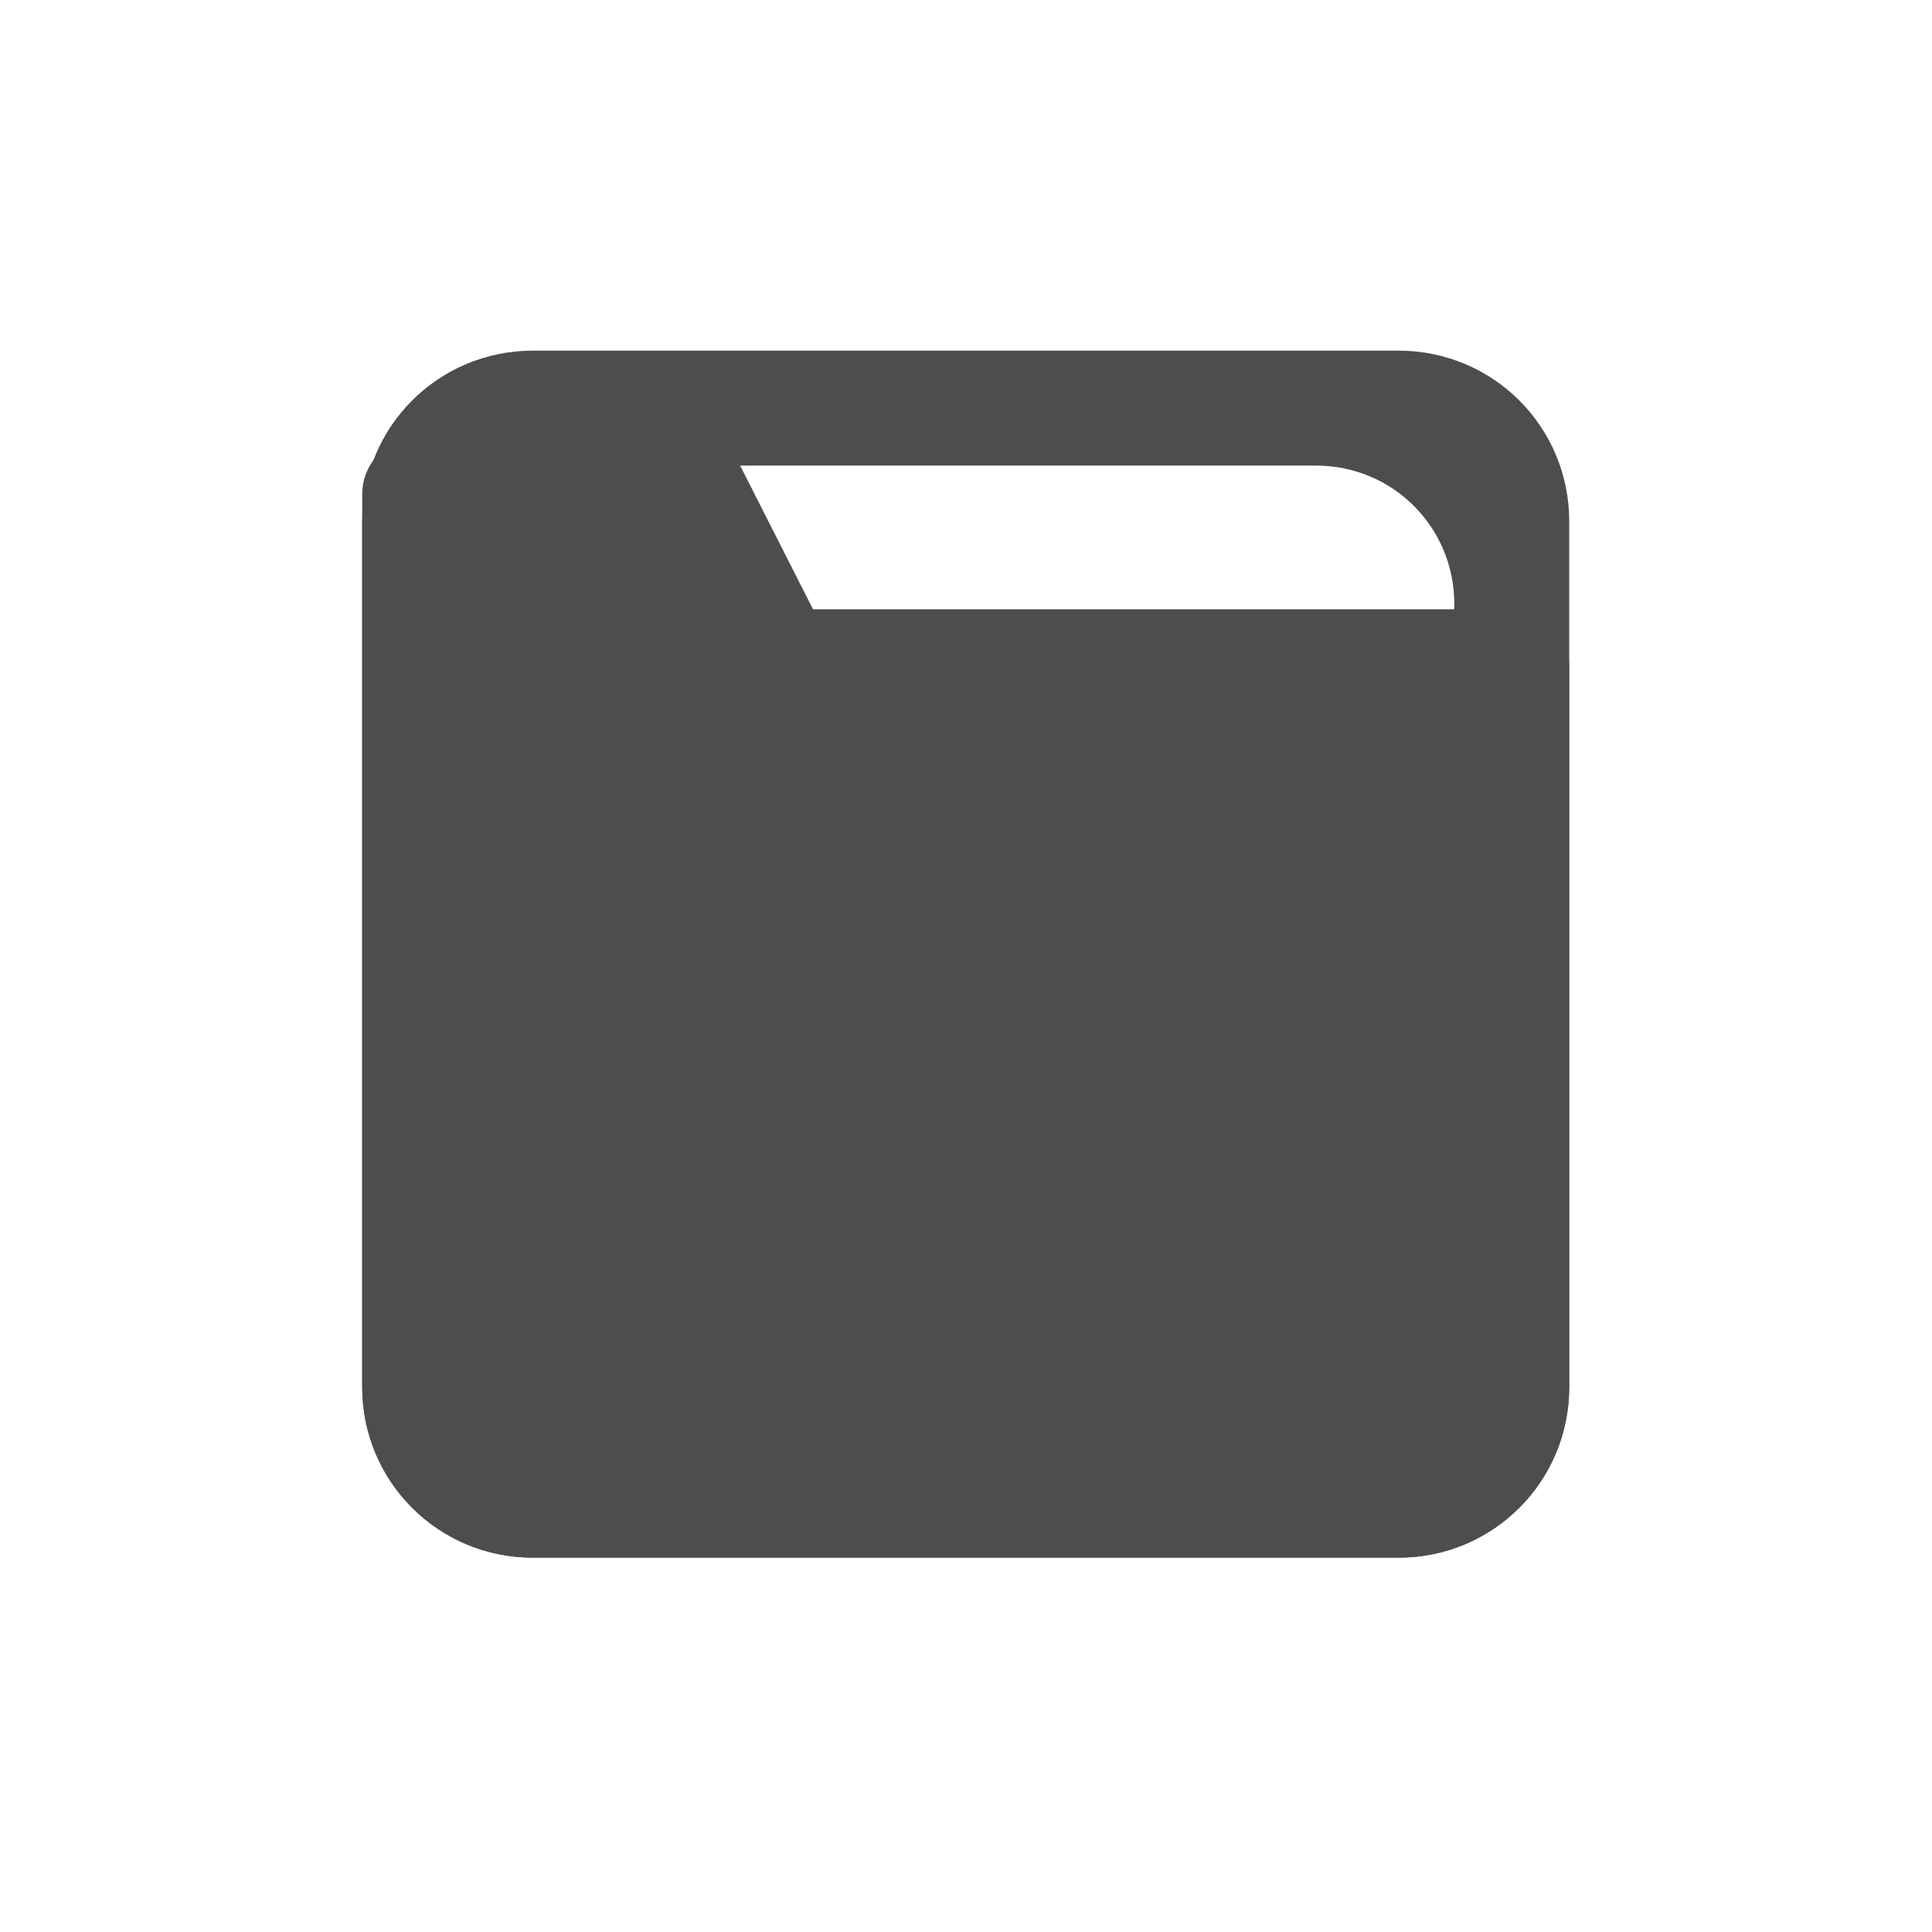 <?xml version="1.0" encoding="UTF-8" standalone="no"?>
<!-- Created with Inkscape (http://www.inkscape.org/) -->

<svg
   xmlns:dc="http://purl.org/dc/elements/1.1/"
   xmlns:cc="http://creativecommons.org/ns#"
   xmlns:rdf="http://www.w3.org/1999/02/22-rdf-syntax-ns#"
   xmlns:svg="http://www.w3.org/2000/svg"
   xmlns="http://www.w3.org/2000/svg"
   xmlns:sodipodi="http://sodipodi.sourceforge.net/DTD/sodipodi-0.dtd"
   xmlns:inkscape="http://www.inkscape.org/namespaces/inkscape"
   width="48"
   height="48"
   id="svg4230"
   version="1.1"
   inkscape:version="0.48+devel r12820"
   sodipodi:docname="folder.svg">
  <defs
     id="defs4232" />
  <sodipodi:namedview
     id="base"
     pagecolor="#ffffff"
     bordercolor="#666666"
     borderopacity="1.0"
     inkscape:pageopacity="0.0"
     inkscape:pageshadow="2"
     inkscape:zoom="11.313709"
     inkscape:cx="25.823214"
     inkscape:cy="31.579101"
     inkscape:document-units="px"
     inkscape:current-layer="layer1"
     showgrid="false"
     inkscape:showpageshadow="false"
     borderlayer="true"
     inkscape:window-width="1366"
     inkscape:window-height="673"
     inkscape:window-x="0"
     inkscape:window-y="24"
     inkscape:window-maximized="1"
     showguides="false"
     inkscape:guide-bbox="true">
    <sodipodi:guide
       orientation="0,1"
       position="44.848,45.305"
       id="guide7743" />
    <sodipodi:guide
       orientation="0,1"
       position="45.051,45.598"
       id="guide7745" />
    <sodipodi:guide
       orientation="0,1"
       position="44.953,46.199"
       id="guide7747" />
    <sodipodi:guide
       orientation="0,1"
       position="44.91,45.895"
       id="guide7749" />
    <sodipodi:guide
       orientation="0,1"
       position="44.426,45.012"
       id="guide7751" />
    <sodipodi:guide
       orientation="0,1"
       position="59.364,1.801"
       id="guide7760" />
    <sodipodi:guide
       orientation="0,1"
       position="59.352,2.102"
       id="guide7762" />
    <sodipodi:guide
       orientation="0,1"
       position="59.582,2.402"
       id="guide7764" />
    <sodipodi:guide
       orientation="0,1"
       position="59.539,2.703"
       id="guide7766" />
    <sodipodi:guide
       orientation="0,1"
       position="61.27,3"
       id="guide7768" />
    <sodipodi:guide
       orientation="0,1"
       position="64.266,5.492"
       id="guide7782" />
  </sodipodi:namedview>
  <g
     inkscape:label="Capa 1"
     inkscape:groupmode="layer"
     id="layer1"
     transform="translate(0,-1004.362)">
    <g
       id="layer1-2"
       inkscape:label="Capa 1"
       transform="matrix(0.714,0,0,0.714,6.857,293.156)">
      <path
         inkscape:connector-curvature="0"
         id="path906"
         d=""
         style="fill:#000000" />
      <g
         transform="translate(1.4305115e-5,-53.237)"
         id="g3570">
        <path
           style="fill:#4d4d4d;fill-opacity:1;stroke:none"
           d="M 13.242 9 C 10.892 9 9 10.892 9 13.242 L 9 34.758 C 9 37.108 10.892 39 13.242 39 L 34.758 39 C 37.108 39 39 37.108 39 34.758 L 39 13.242 C 39 10.892 37.108 9 34.758 9 L 13.242 9 z M 15.291 11.857 L 32.709 11.857 C 34.612 11.857 36.143 13.388 36.143 15.291 L 36.143 32.709 C 36.143 34.612 34.612 36.143 32.709 36.143 L 15.291 36.143 C 13.388 36.143 11.857 34.612 11.857 32.709 L 11.857 15.291 C 11.857 13.388 13.388 11.857 15.291 11.857 z "
           transform="matrix(1.4,0,0,1.4,-9.6,1048.925)"
           id="rect4033" />
        <path
           id="path4047"
           d="m 3,1097.585 c 0,3.29 2.649,5.939 5.939,5.939 l 30.121,0 c 3.29,0 5.939,-2.649 5.939,-5.939 l 0,-13.061 0,-10 0,-2 c 0,-0.139 -0.014,-0.274 -0.041,-0.404 -0.186,-0.913 -1,-1.739 -1.959,-1.596 l -24.313,0 -2.486,-4.902 c -0.101,-0.199 -0.235,-0.366 -0.385,-0.514 -0.089,-0.088 -0.184,-0.166 -0.285,-0.234 -0.01,0 -0.014,-0.011 -0.021,-0.016 -0.092,-0.06 -0.189,-0.112 -0.289,-0.156 -0.025,-0.011 -0.049,-0.021 -0.074,-0.031 -0.089,-0.035 -0.179,-0.062 -0.272,-0.084 -0.039,-0.01 -0.077,-0.018 -0.117,-0.025 -0.083,-0.014 -0.166,-0.022 -0.25,-0.025 -0.036,0 -0.071,-0.012 -0.107,-0.012 l -9.4,0 c -1.108,0 -2,0.892 -2,2 l 0,2 0,10 0,19.061 z"
           style="fill:#4d4d4d;fill-opacity:1;stroke:none"
           inkscape:connector-curvature="0"
           sodipodi:nodetypes="csssccscsccccccccccssscccc" />
      </g>
    </g>
  </g>
</svg>
